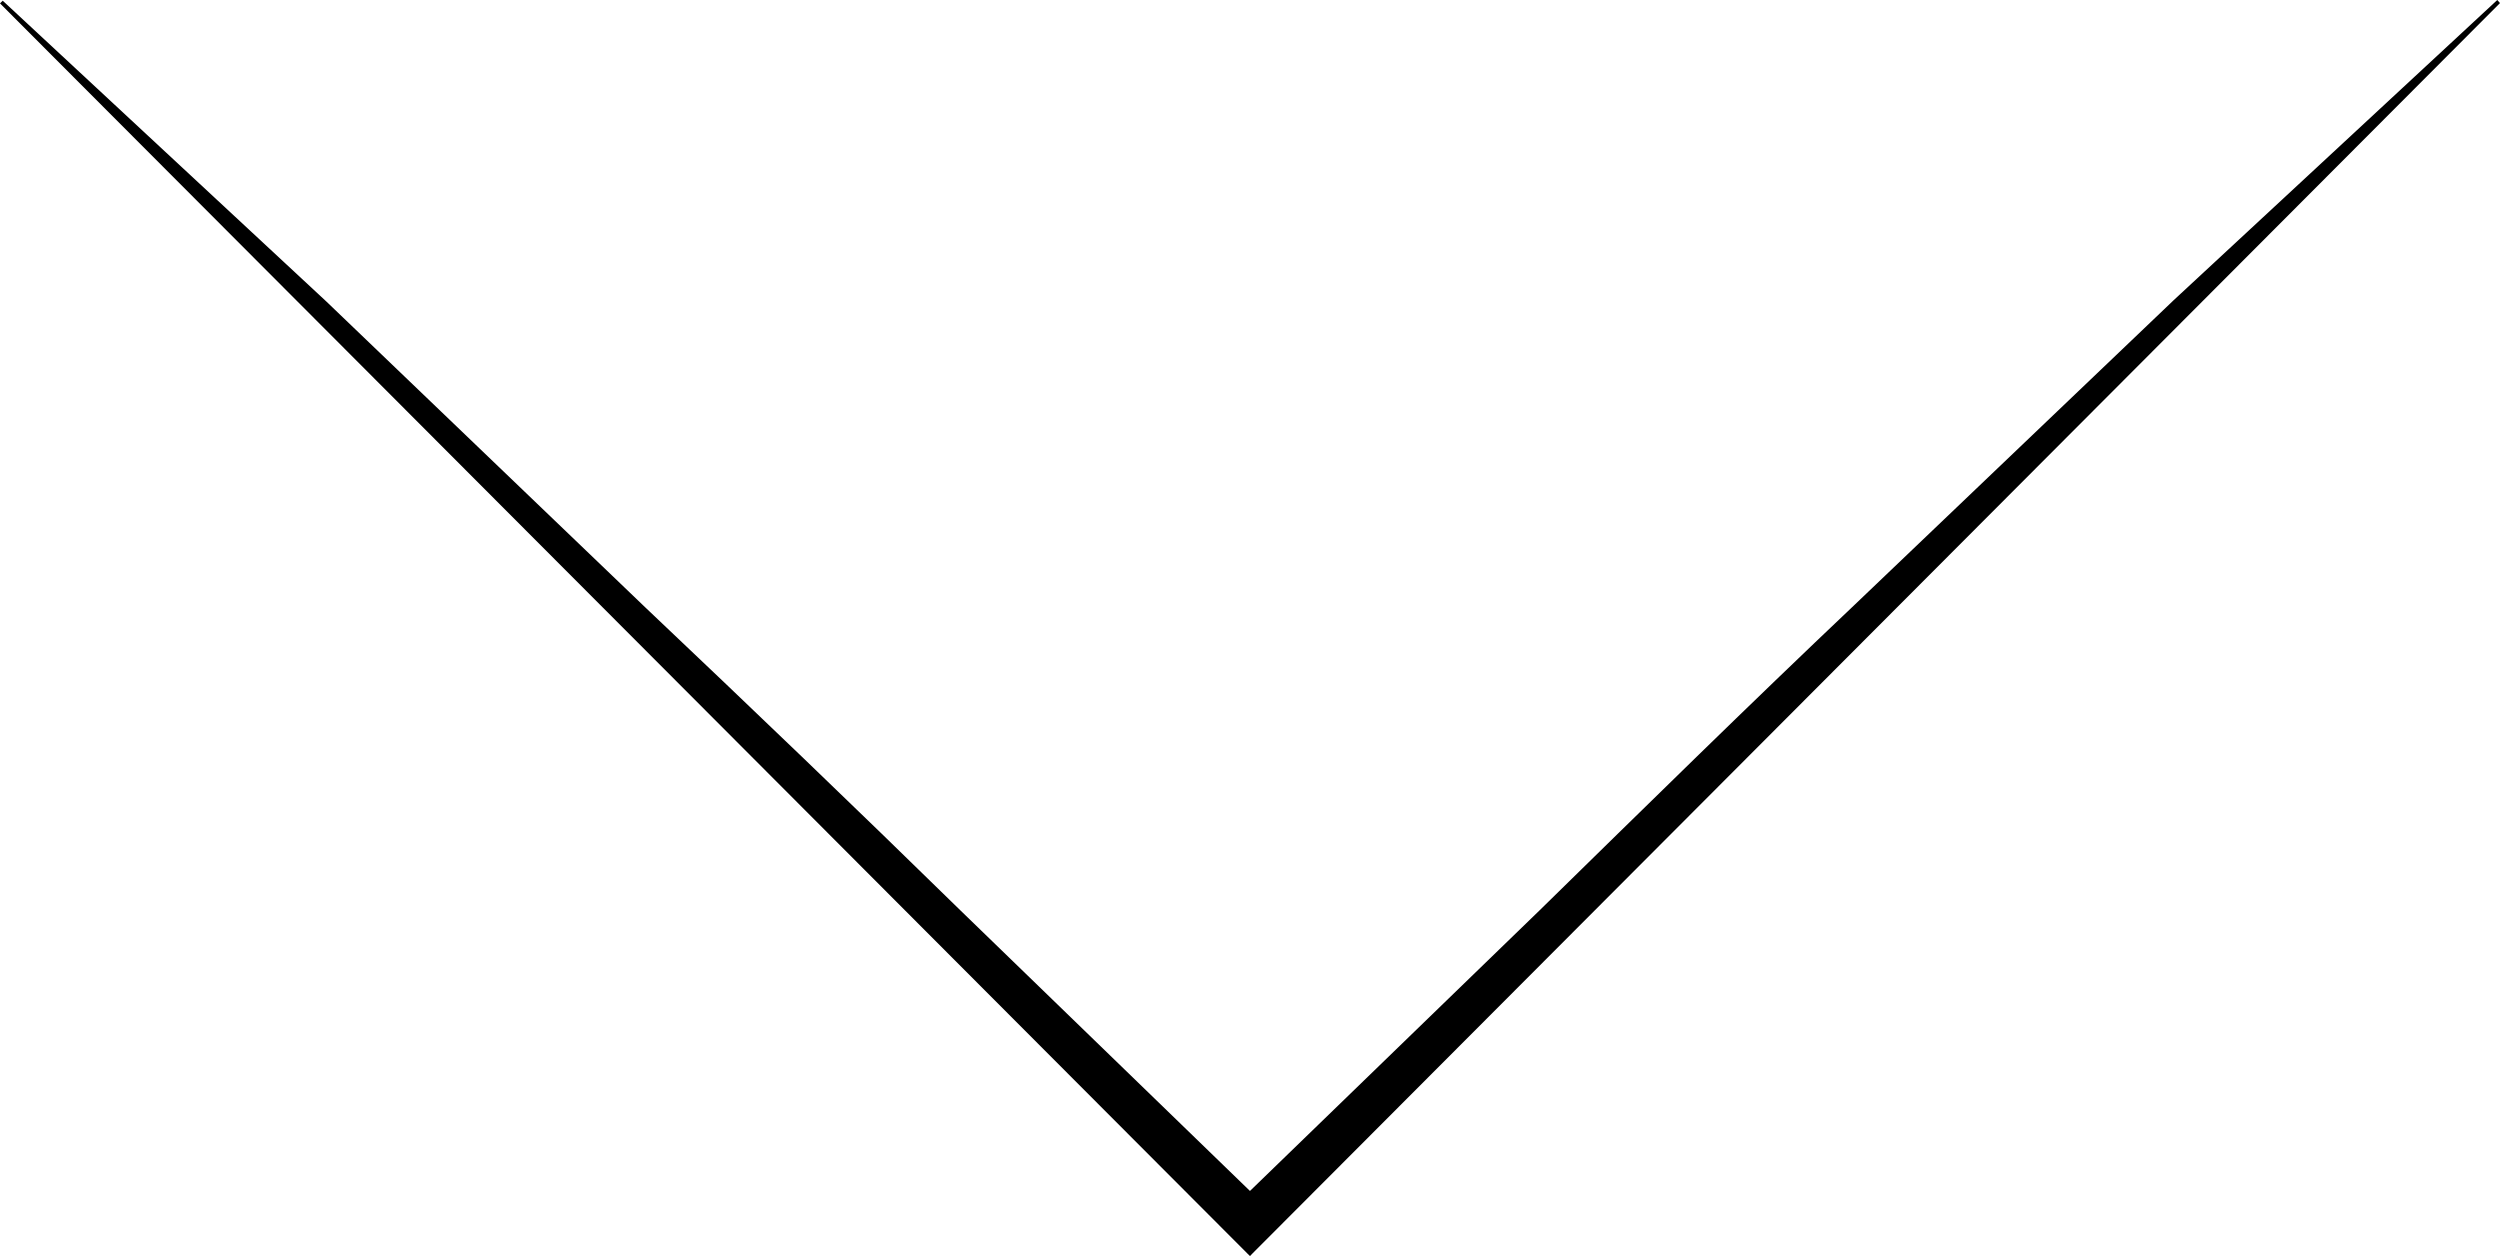 <!-- Generator: Adobe Illustrator 19.0.0, SVG Export Plug-In  -->
<svg version="1.1"
	 xmlns="http://www.w3.org/2000/svg" xmlns:xlink="http://www.w3.org/1999/xlink" xmlns:a="http://ns.adobe.com/AdobeSVGViewerExtensions/3.0/"
	 x="0px" y="0px" width="64.417px" height="32.365px" viewBox="0 0 64.417 32.365"
	 style="enable-background:new 0 0 64.417 32.365;" xml:space="preserve">
<defs>
</defs>
<g id="Scroll_Arrow_copy">
	<g>
		<path d="M0.07,0.018l8.337,7.749l8.211,7.875c2.754,2.608,5.418,5.162,8.128,7.815l8.097,7.846h-1.271l8.098-7.846
			c2.708-2.652,5.376-5.276,8.13-7.885l8.211-7.839L64.347,0l0.07,0.079L32.279,32.291l-0.071,0.074l-0.071-0.07L0,0.087L0.07,0.018
			z"/>
	</g>
</g>
</svg>